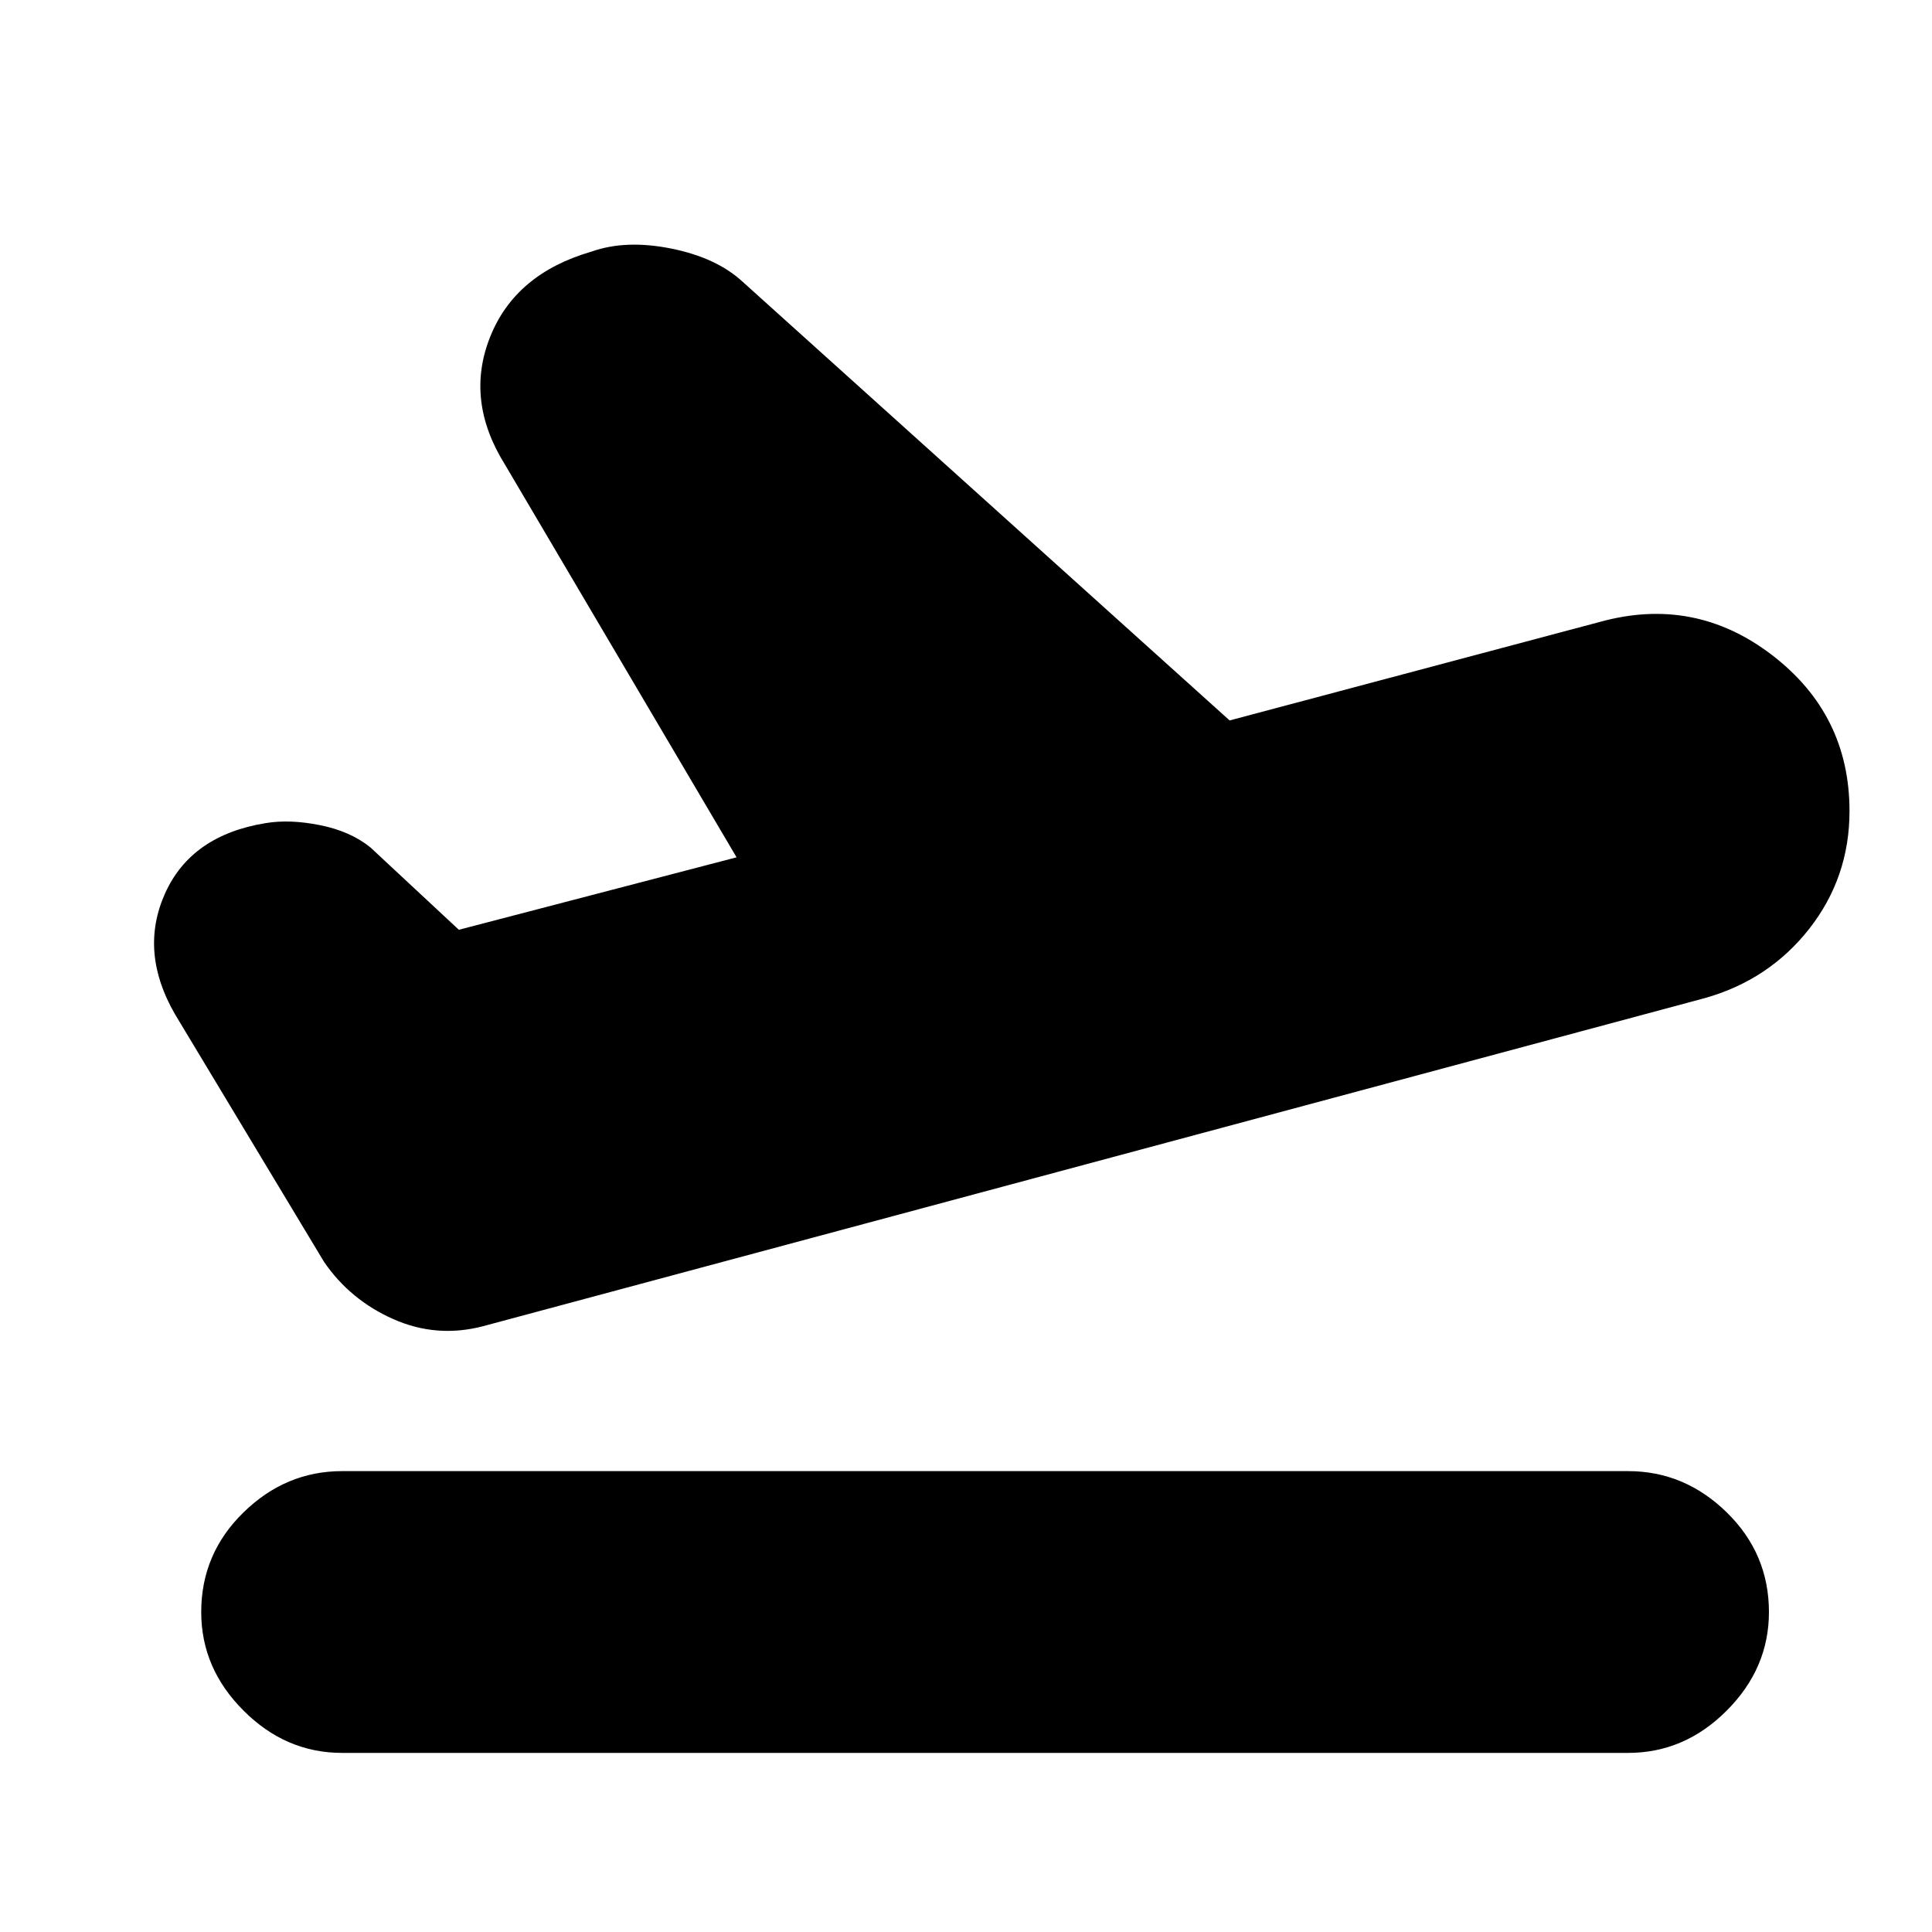 <svg xmlns="http://www.w3.org/2000/svg" height="20" width="20"><path d="M3.542 18.146Q2.958 18.146 2.521 17.708Q2.083 17.271 2.083 16.688Q2.083 16.083 2.521 15.656Q2.958 15.229 3.542 15.229H16.854Q17.438 15.229 17.875 15.656Q18.312 16.083 18.312 16.688Q18.312 17.271 17.875 17.708Q17.438 18.146 16.854 18.146ZM5 13.729Q4.521 13.854 4.073 13.656Q3.625 13.458 3.354 13.062L1.812 10.5Q1.438 9.854 1.708 9.25Q1.979 8.646 2.75 8.521Q3 8.479 3.312 8.542Q3.625 8.604 3.833 8.771L4.75 9.625L7.625 8.875L5.229 4.812Q4.812 4.146 5.073 3.49Q5.333 2.833 6.125 2.604Q6.479 2.479 6.948 2.573Q7.417 2.667 7.688 2.917L12.729 7.458L16.562 6.438Q17.542 6.167 18.344 6.781Q19.146 7.396 19.146 8.396Q19.146 9.083 18.729 9.615Q18.312 10.146 17.646 10.333Z"/></svg>